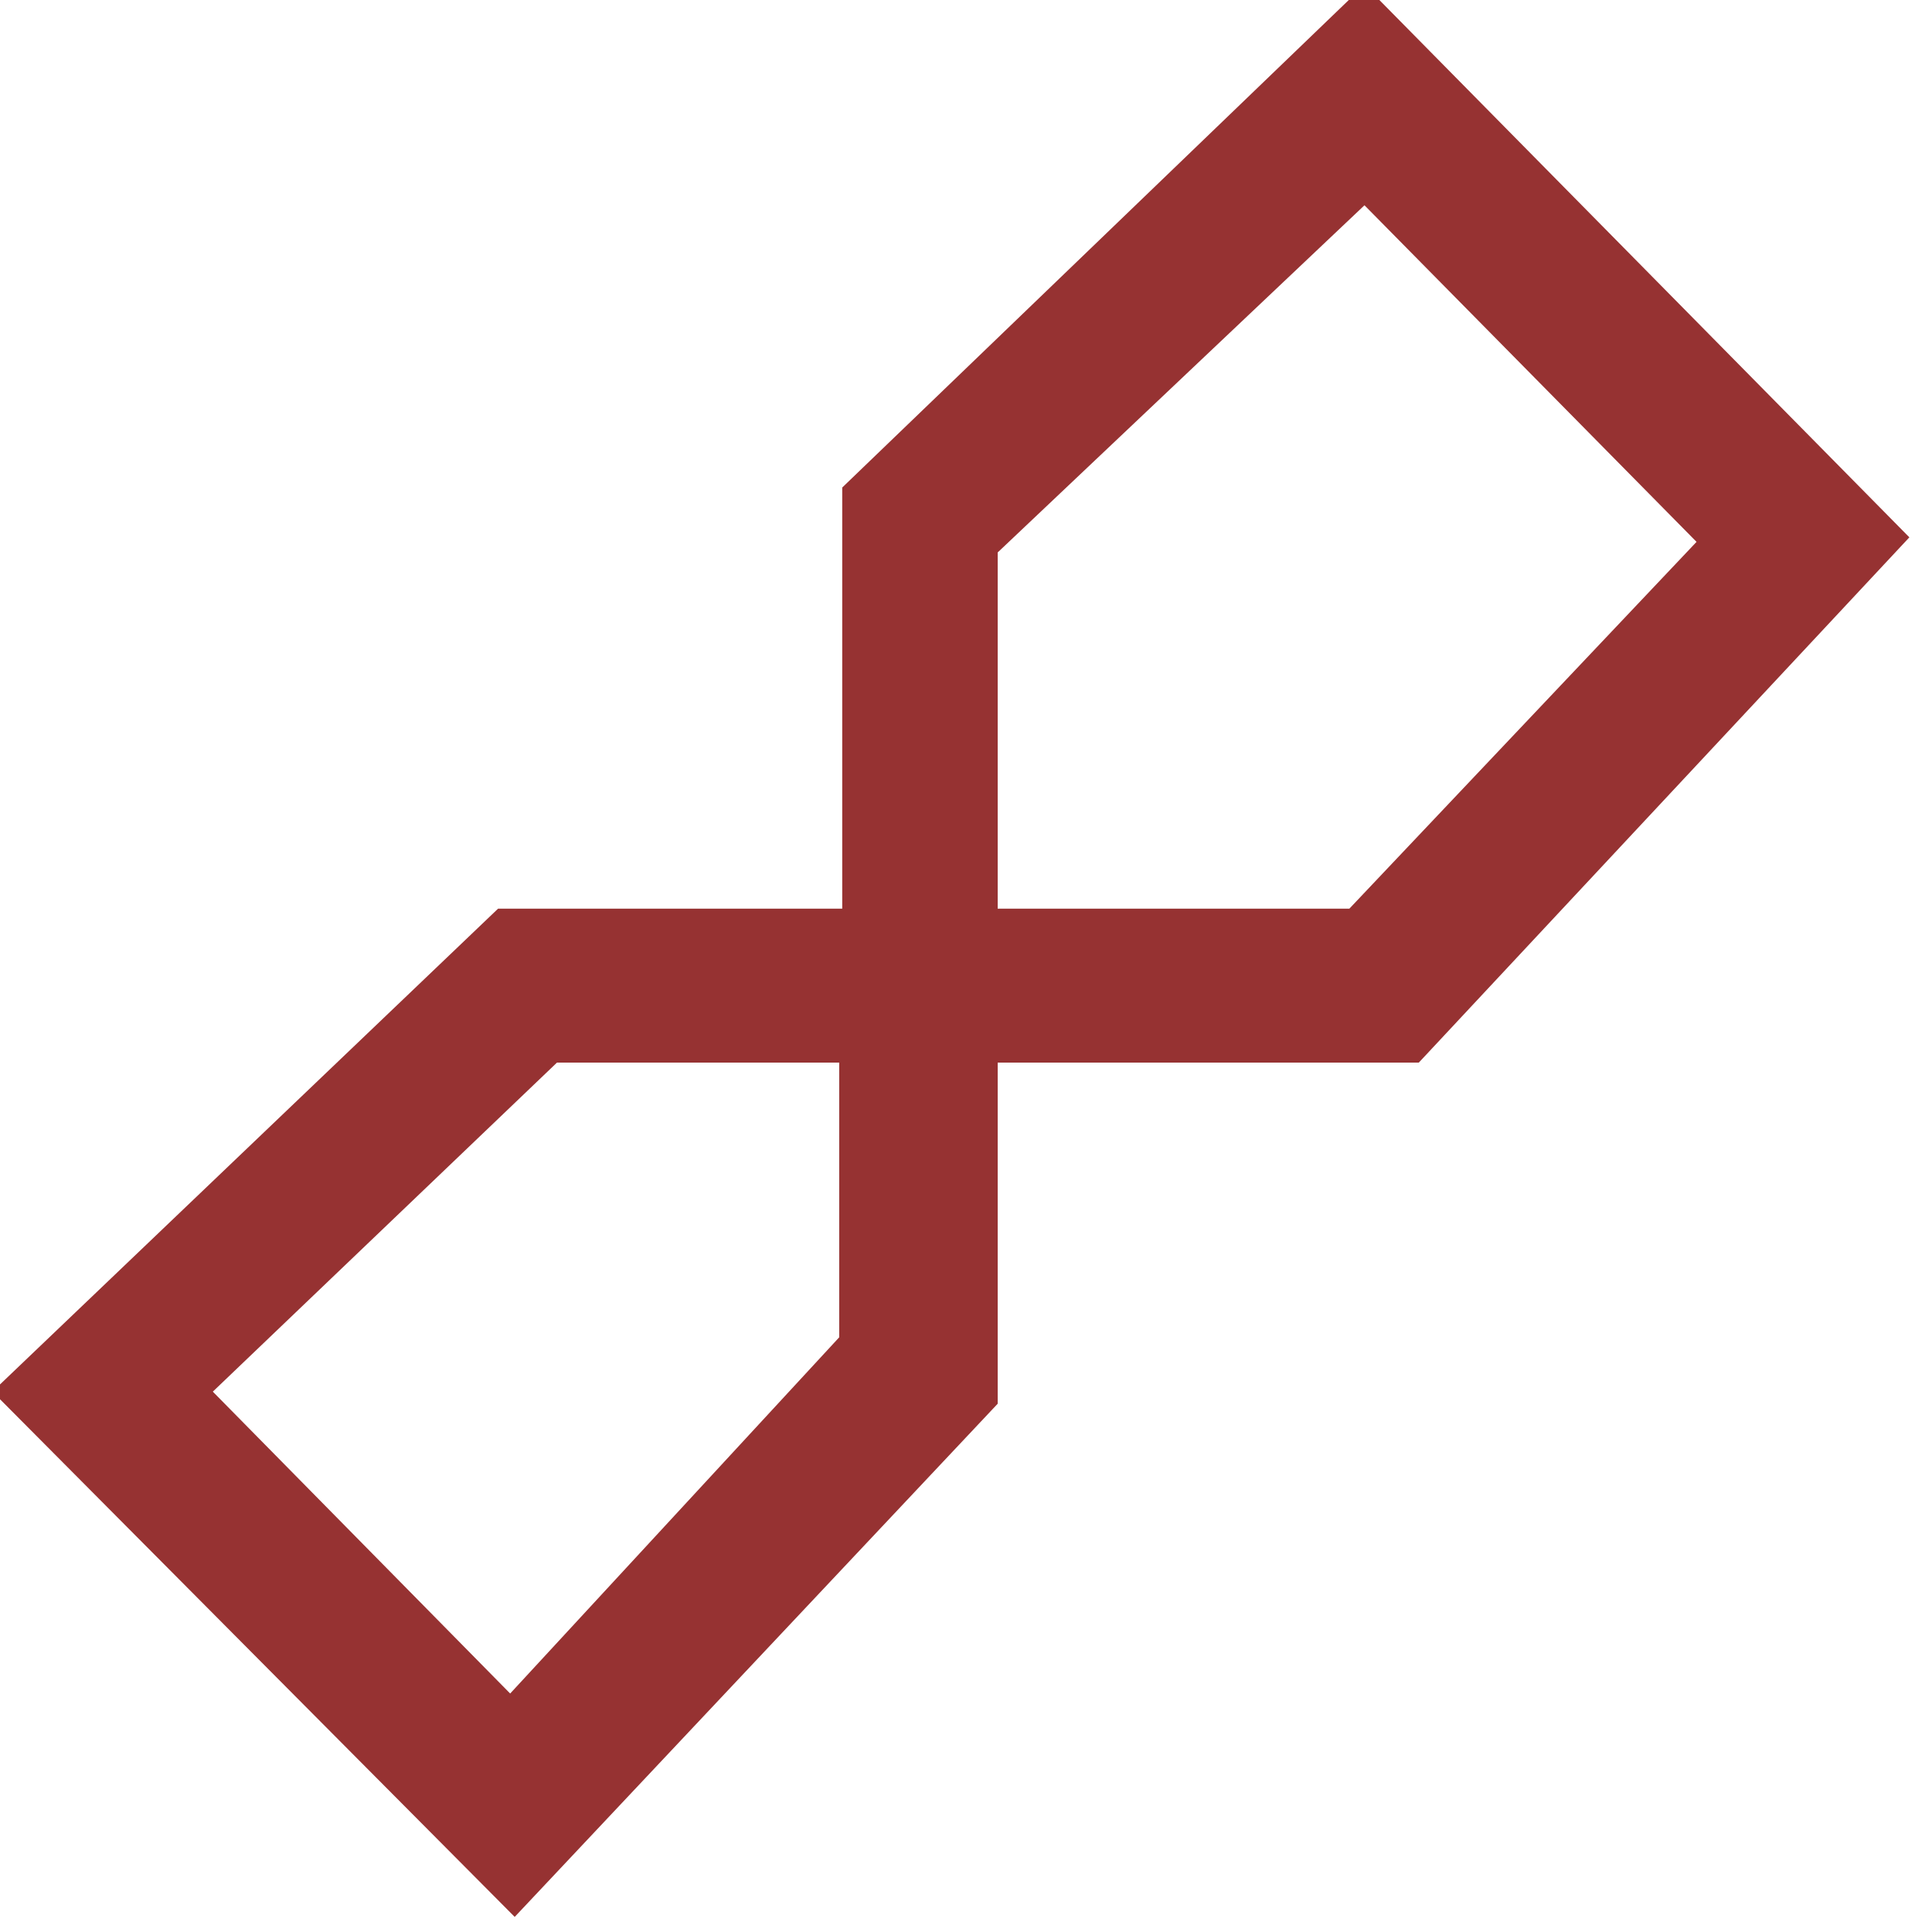 <?xml version="1.0" encoding="utf-8"?>
<!-- Generator: Adobe Illustrator 18.1.0, SVG Export Plug-In . SVG Version: 6.00 Build 0)  -->
<!DOCTYPE svg PUBLIC "-//W3C//DTD SVG 1.1//EN" "http://www.w3.org/Graphics/SVG/1.1/DTD/svg11.dtd">
<svg version="1.1" id="Layer_1" xmlns="http://www.w3.org/2000/svg" xmlns:xlink="http://www.w3.org/1999/xlink" x="0px" y="0px"
	 viewBox="0 0 128 128" enable-background="new 0 0 128 128" xml:space="preserve">
<path fill="#963232" d="M34.1,127L-0.5,92.2l33.5-32h22.8V32.3L90.4-1l36.1,36.6L94,70.4H66.1V93L34.1,127z M14.1,92.2l19.7,20
	l21.8-23.6V70.4H36.9L14.1,92.2z M66.1,60.2h23.3l23-24.3l-22-22.3l-24.3,23V60.2z"/>
</svg>
